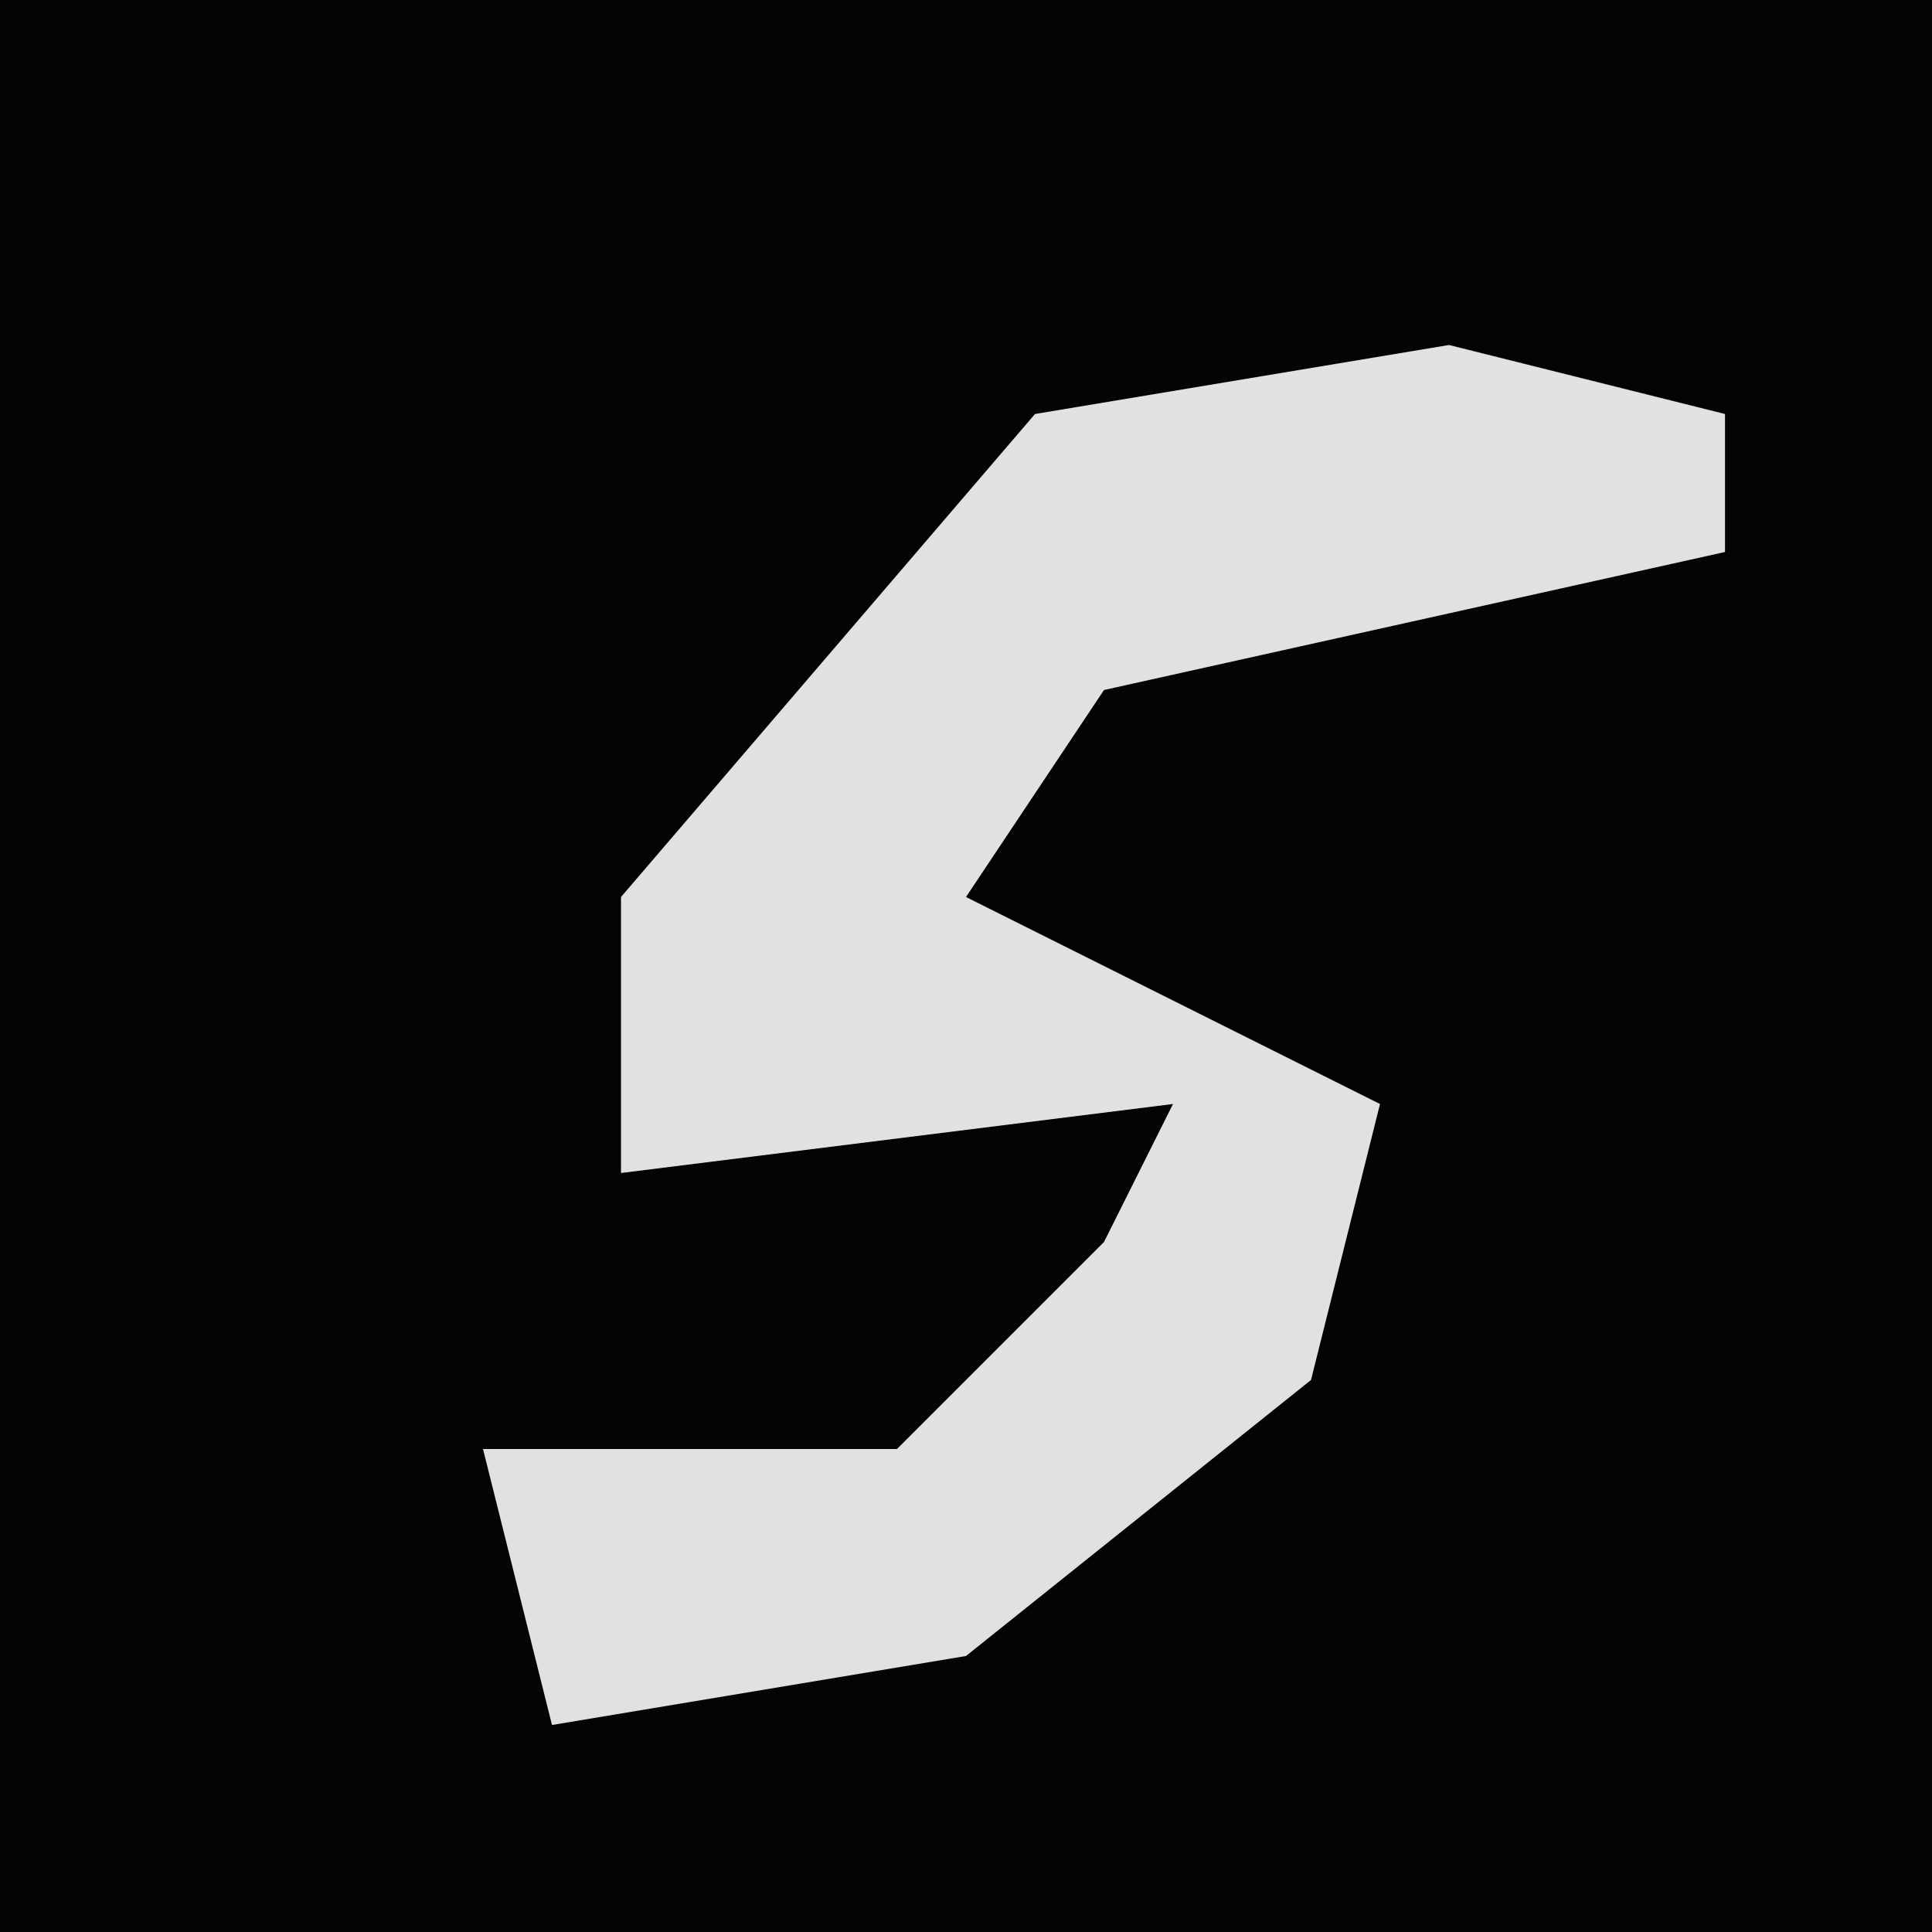 <?xml version="1.0" encoding="UTF-8"?>
<svg version="1.1" xmlns="http://www.w3.org/2000/svg" width="28" height="28">
<path d="M0,0 L28,0 L28,28 L0,28 Z " fill="#040404" transform="translate(0,0)"/>
<path d="M0,0 L4,1 L4,3 L-5,5 L-7,8 L-1,11 L-2,15 L-7,19 L-13,20 L-14,16 L-8,16 L-5,13 L-4,11 L-12,12 L-12,8 L-6,1 Z " fill="#E1E1E1" transform="translate(21,5)"/>
</svg>
